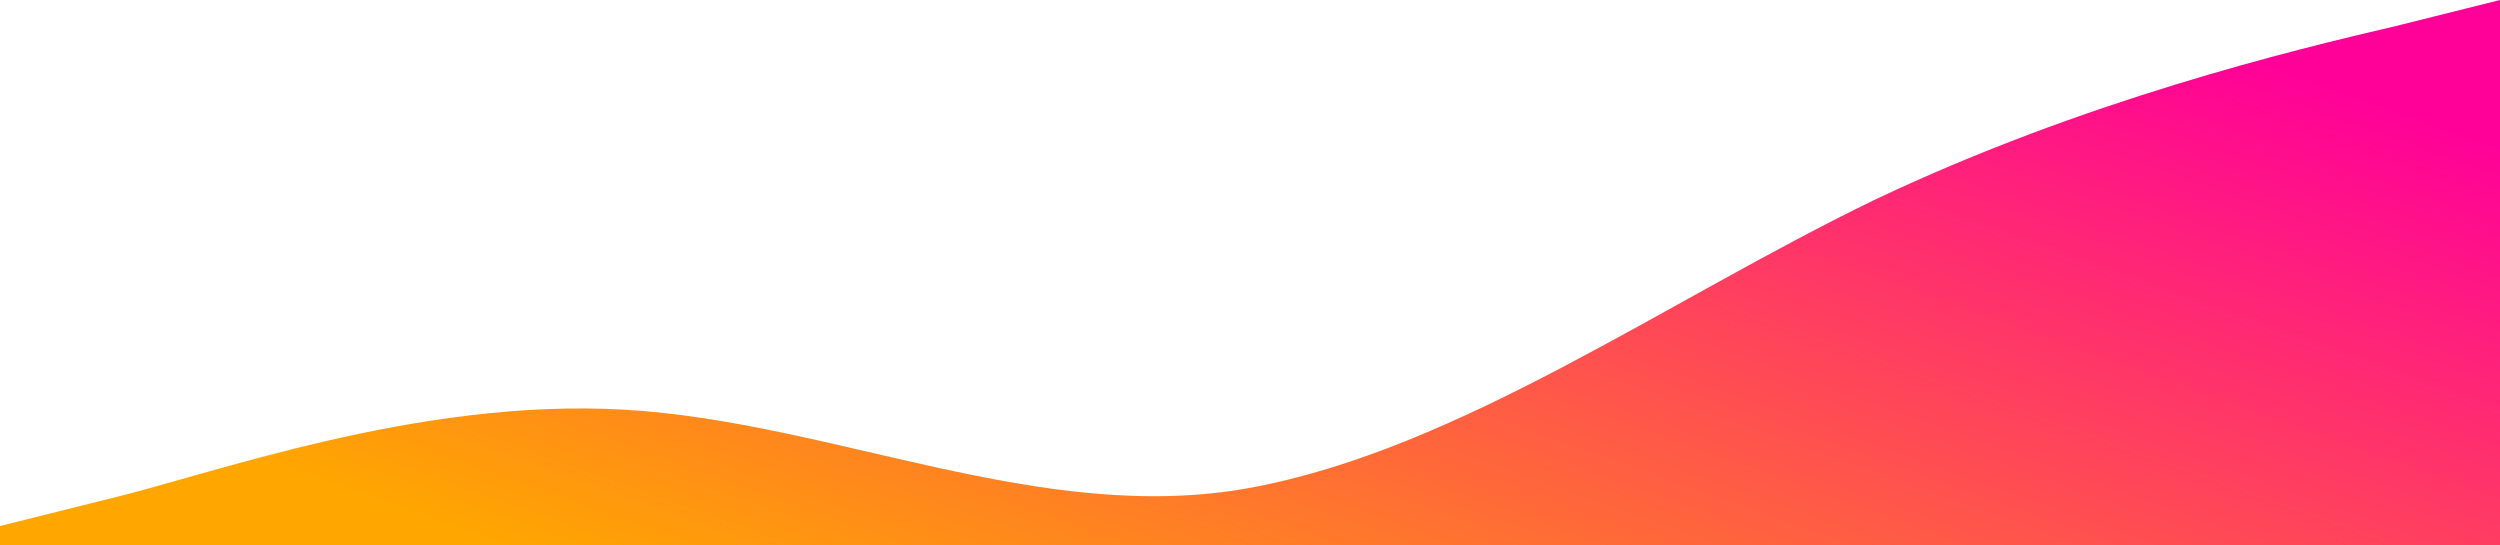 <svg width="1440" height="314" viewBox="0 0 1440 314" fill="none" xmlns="http://www.w3.org/2000/svg">
<path fill-rule="evenodd" clip-rule="evenodd" d="M0 303L60 288C120 274 240 229 360 236C480 243 600 303 720 281C840 259 960 173 1080 115C1200 58 1320 29 1380 15L1440 0V314H1380C1320 314 1200 314 1080 314C960 314 840 314 720 314C600 314 480 314 360 314C240 314 120 314 60 314H3.58433e-06L0 303Z" fill="url(#paint0_linear)"/>
<defs>
<linearGradient id="paint0_linear" x1="76.364" y1="242.636" x2="280.244" y2="-331.511" gradientUnits="userSpaceOnUse">
<stop stop-color="#FFA700"/>
<stop offset="1" stop-color="#FF0099"/>
</linearGradient>
</defs>
</svg>
